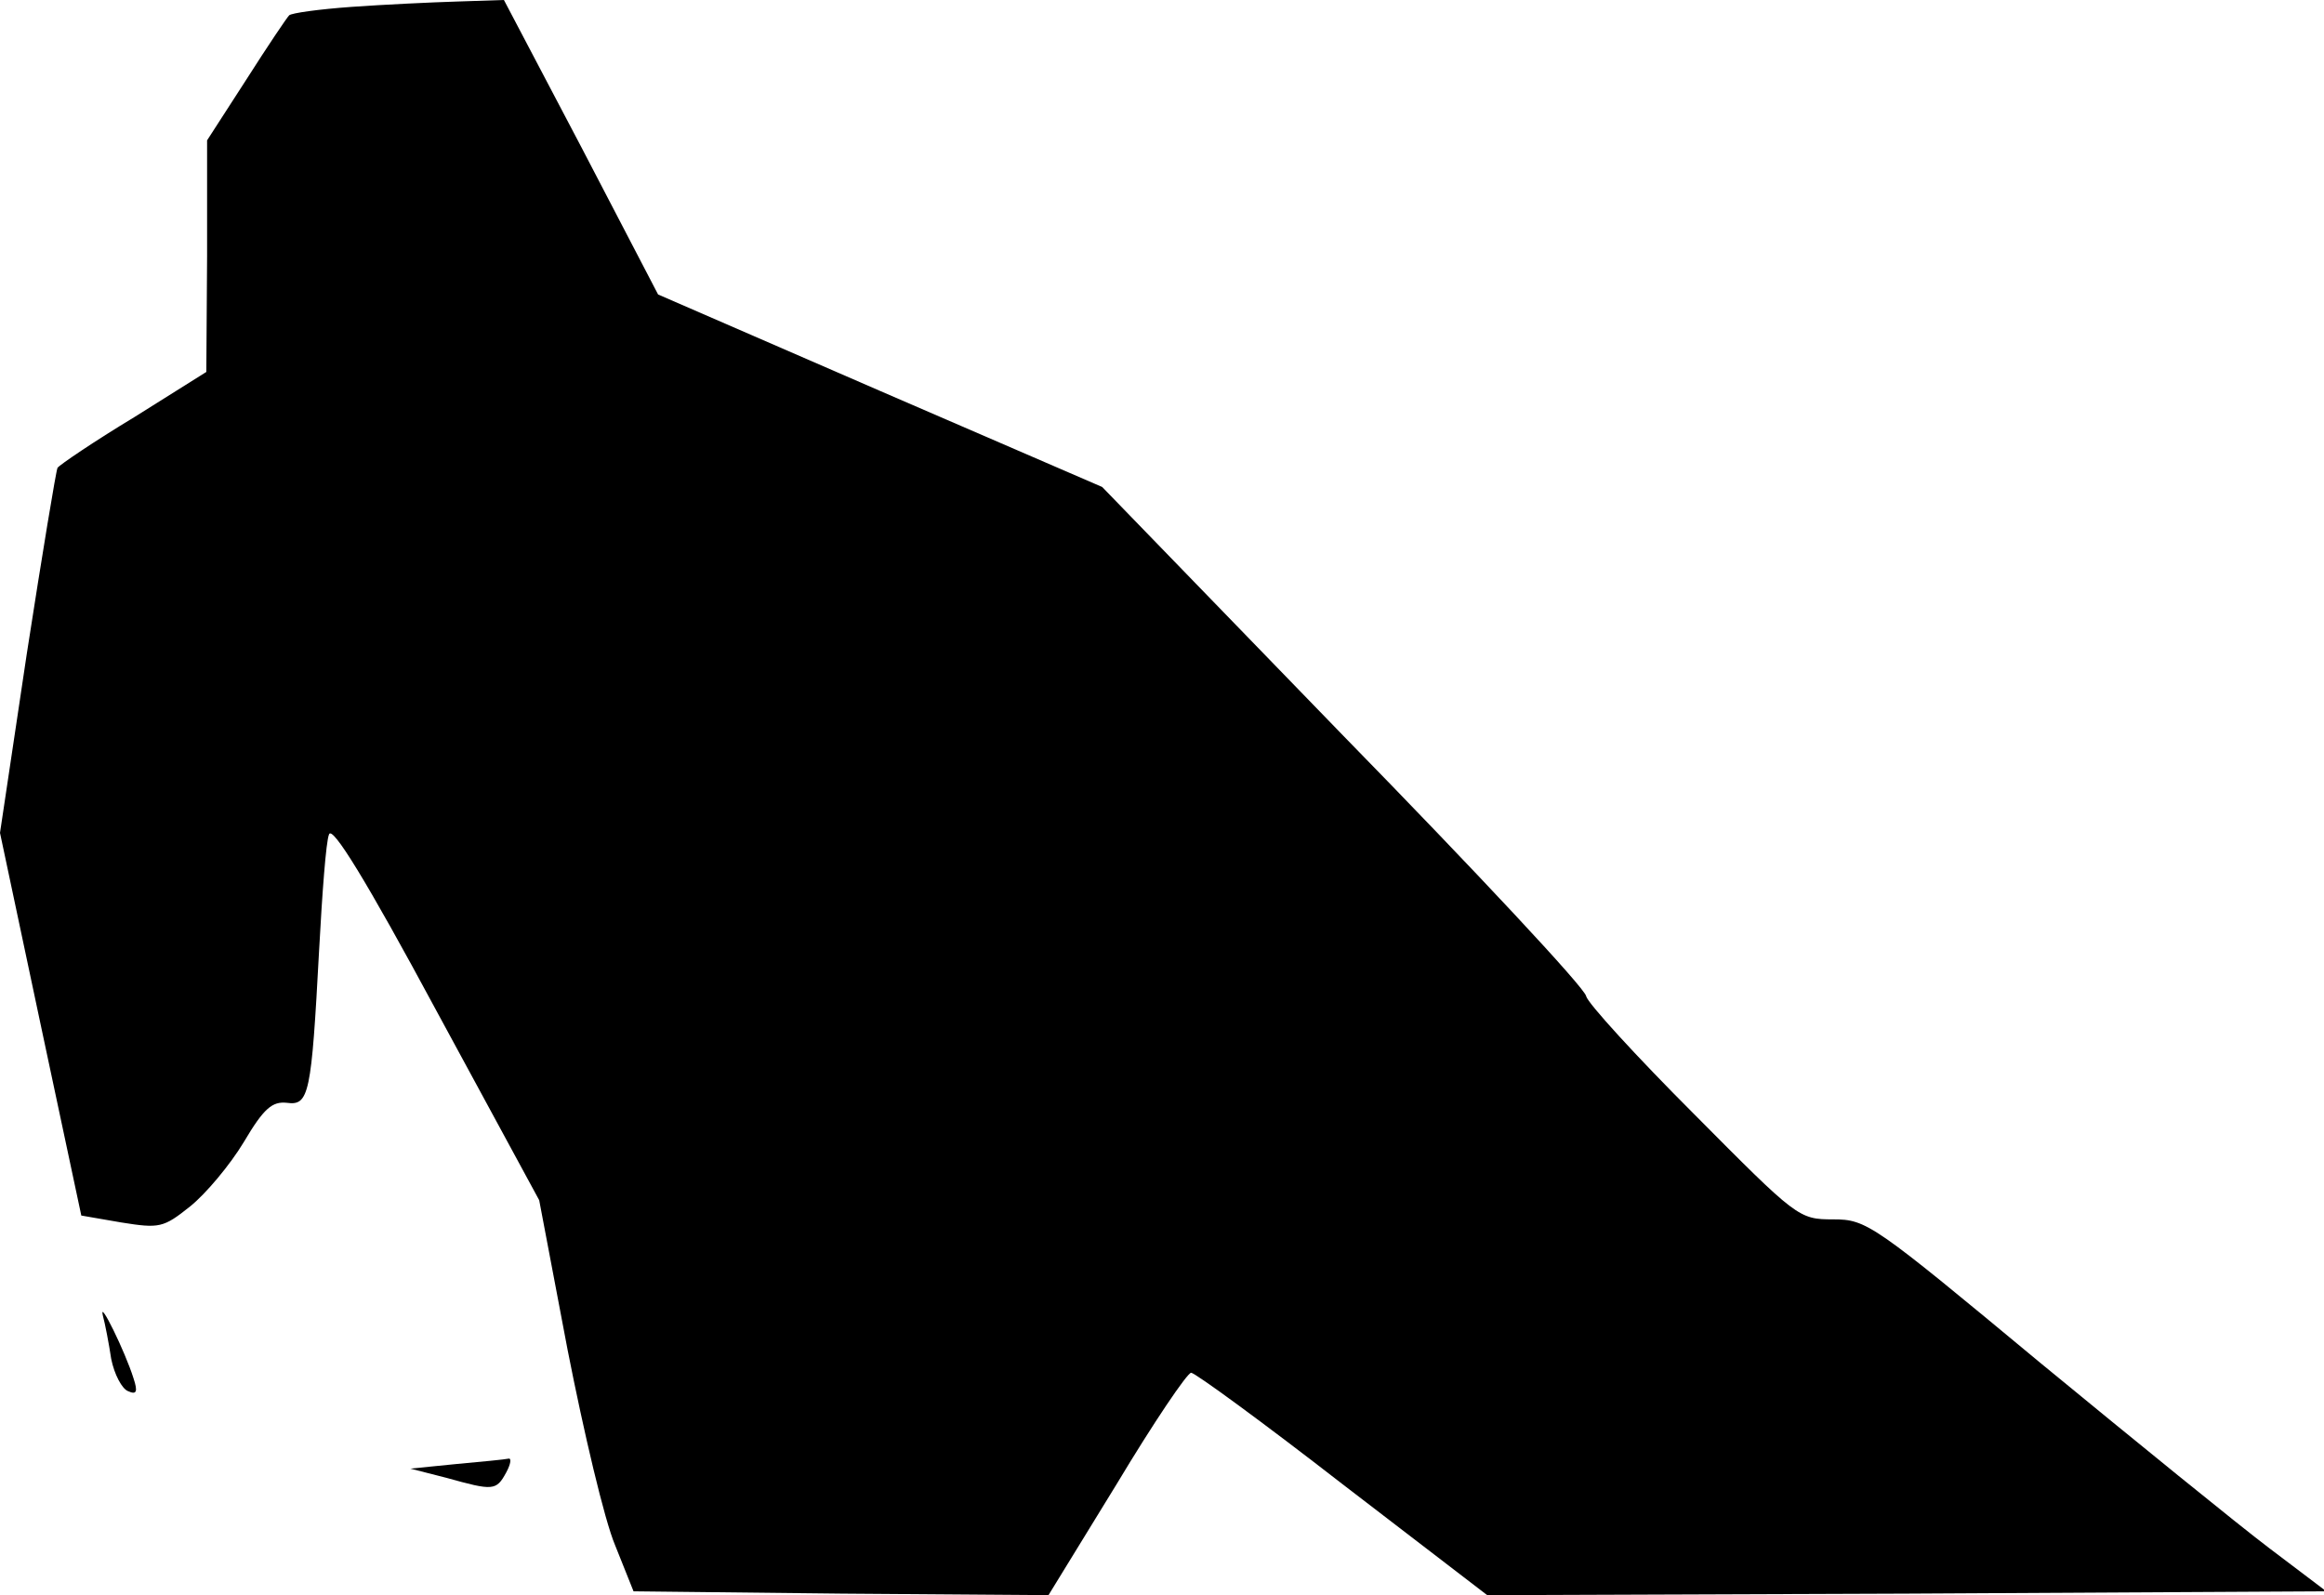 <?xml version="1.0" standalone="no"?>
<!DOCTYPE svg PUBLIC "-//W3C//DTD SVG 20010904//EN"
 "http://www.w3.org/TR/2001/REC-SVG-20010904/DTD/svg10.dtd">
<svg version="1.0" xmlns="http://www.w3.org/2000/svg"
 width="303pt" height="208pt" viewBox="0 0 303 208"
 preserveAspectRatio="xMidYMid meet">
<g transform="translate(0,208) scale(0.1,-0.1)"
fill="#000000" stroke="none">
<path fill="#000000" stroke="none" d="M458 2071 c-42 -3 -78 -8 -81 -11 -3
-3 -28 -40 -56 -84 l-51 -79 0 -151 -1 -151 -94 -59 c-53 -32 -97 -62 -100
-66 -2 -4 -20 -113 -40 -242 l-35 -234 53 -250 53 -249 52 -9 c50 -8 55 -7 90
21 20 16 52 54 70 84 26 44 37 53 56 51 29 -4 32 11 42 198 4 74 9 143 13 152
4 12 48 -59 140 -230 l134 -247 37 -195 c21 -107 48 -222 62 -255 l24 -60 271
-3 270 -2 89 145 c48 80 92 145 97 145 5 0 94 -65 197 -145 l189 -145 547 2
547 3 -74 56 c-41 31 -175 140 -299 242 -218 181 -226 187 -270 187 -45 0 -47
2 -182 138 -75 75 -138 144 -140 153 -1 10 -144 163 -317 340 l-314 324 -289
125 -290 126 -100 192 -101 192 -61 -2 c-33 -1 -96 -4 -138 -7z"/>
<path fill="#000000" stroke="none" d="M134 365 c3 -11 8 -37 11 -57 4 -20 14
-39 22 -42 11 -5 13 -1 7 17 -11 35 -45 104 -40 82z"/>
<path fill="#000000" stroke="none" d="M595 171 l-60 -6 47 -12 c61 -17 65
-17 78 7 6 11 7 19 3 18 -4 -1 -35 -4 -68 -7z"/>
</g>
</svg>
